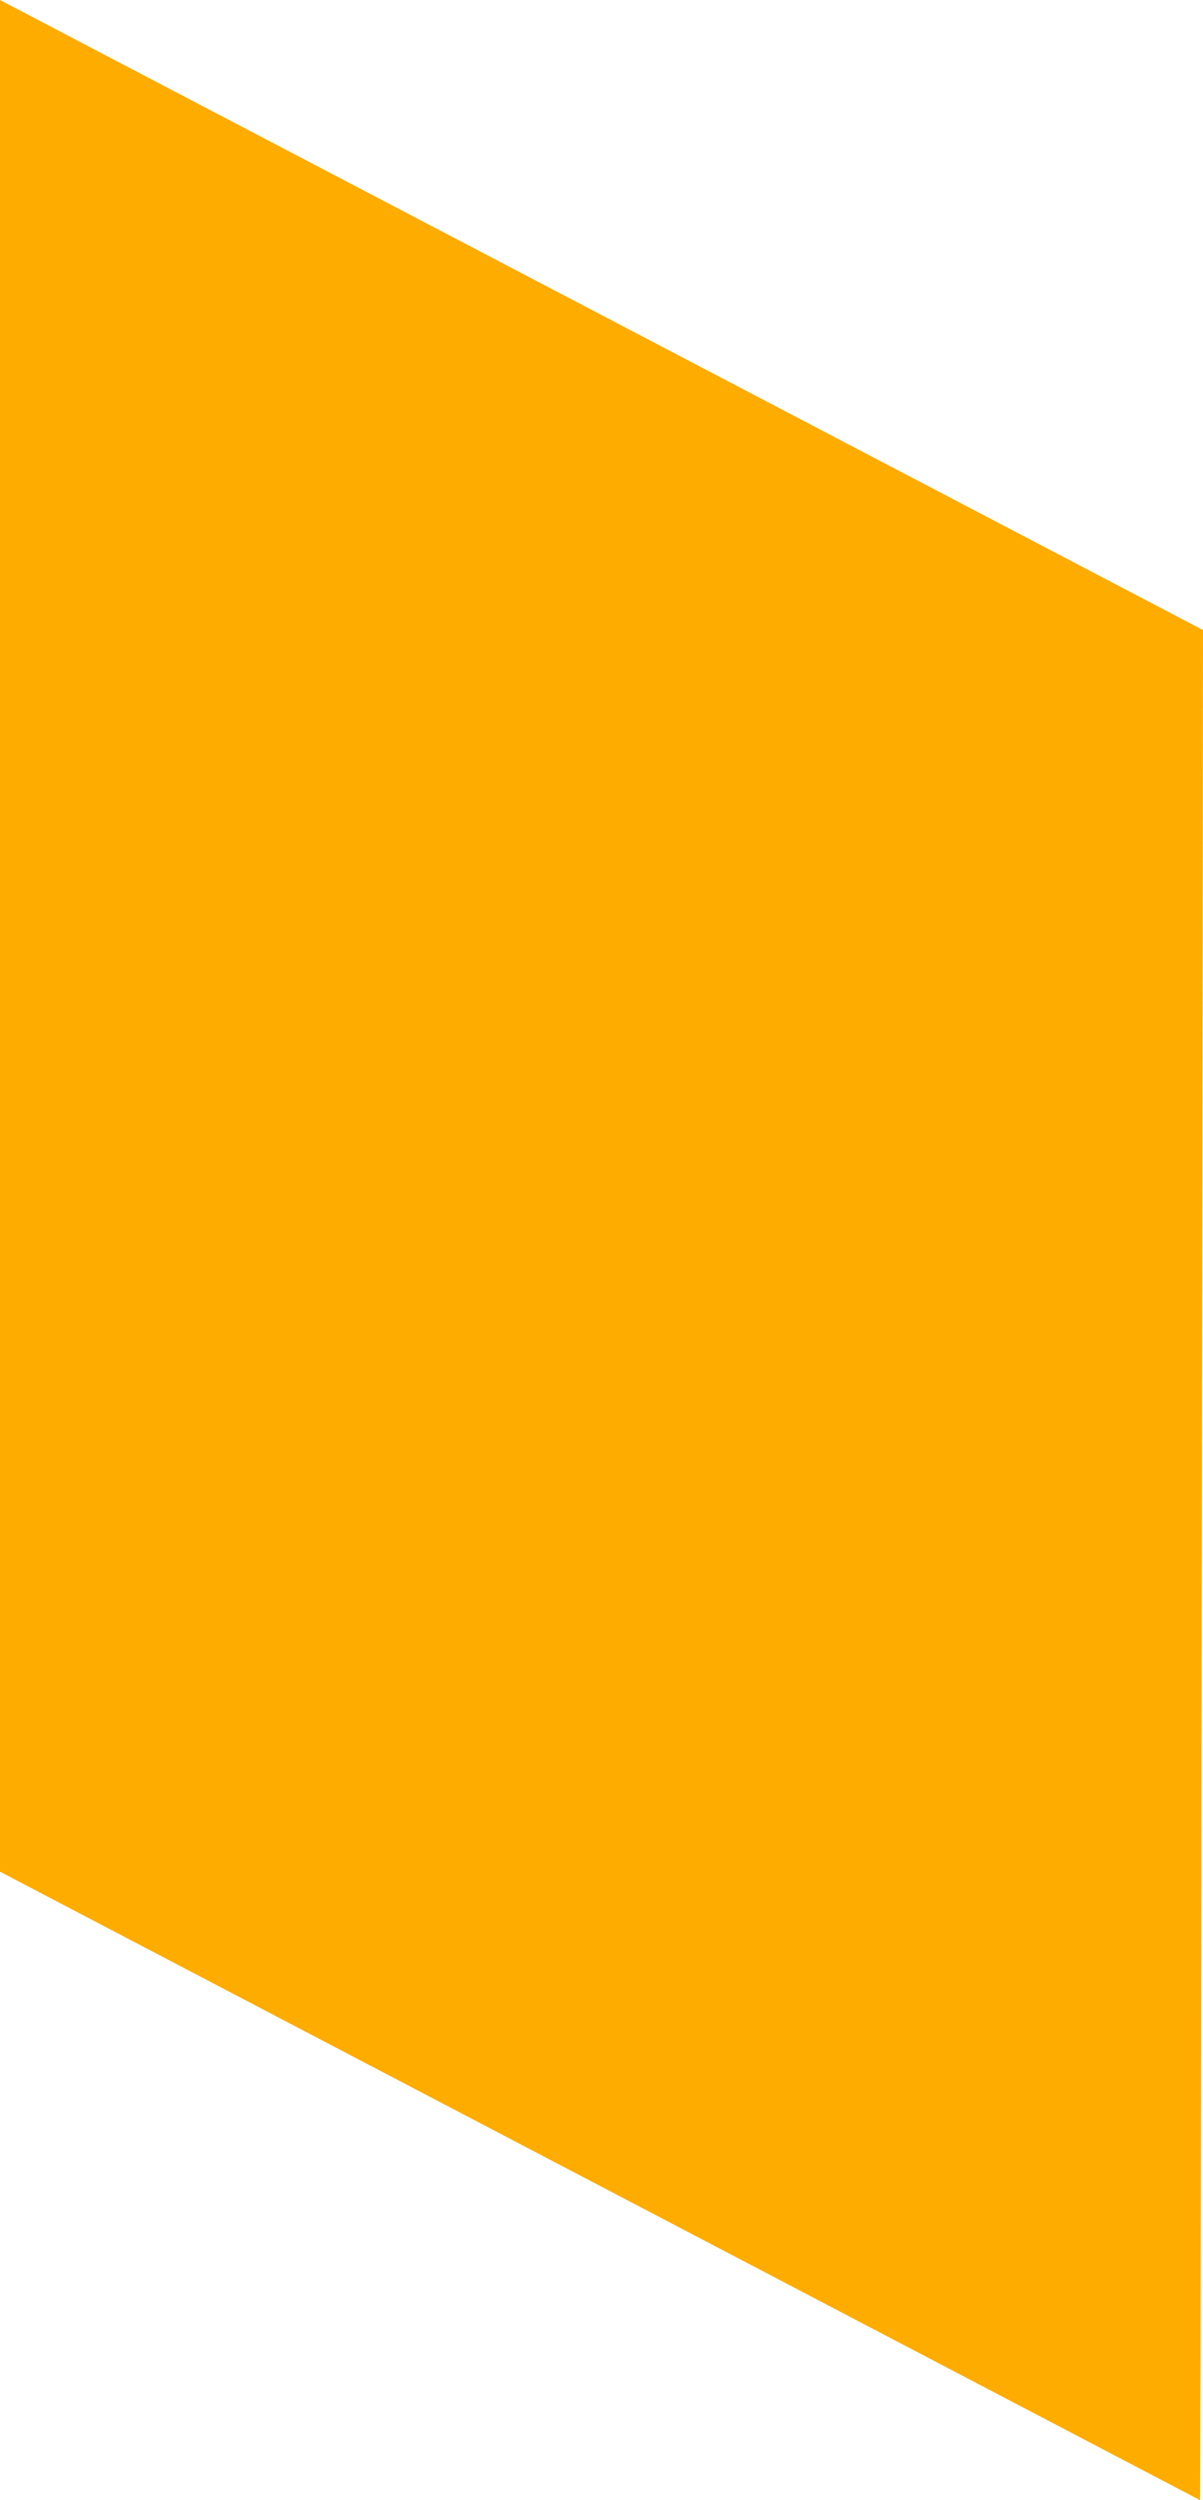 <svg id="Layer_1" data-name="Layer 1" xmlns="http://www.w3.org/2000/svg" viewBox="0 0 300 623.44"><defs><style>.cls-1{fill:#ffac00;}</style></defs><title>Artboard 13</title><path class="cls-1" d="M0,466.72,299.26,623.44c.24-29.79.74-466.34.74-466.34L0,0Z"/></svg>